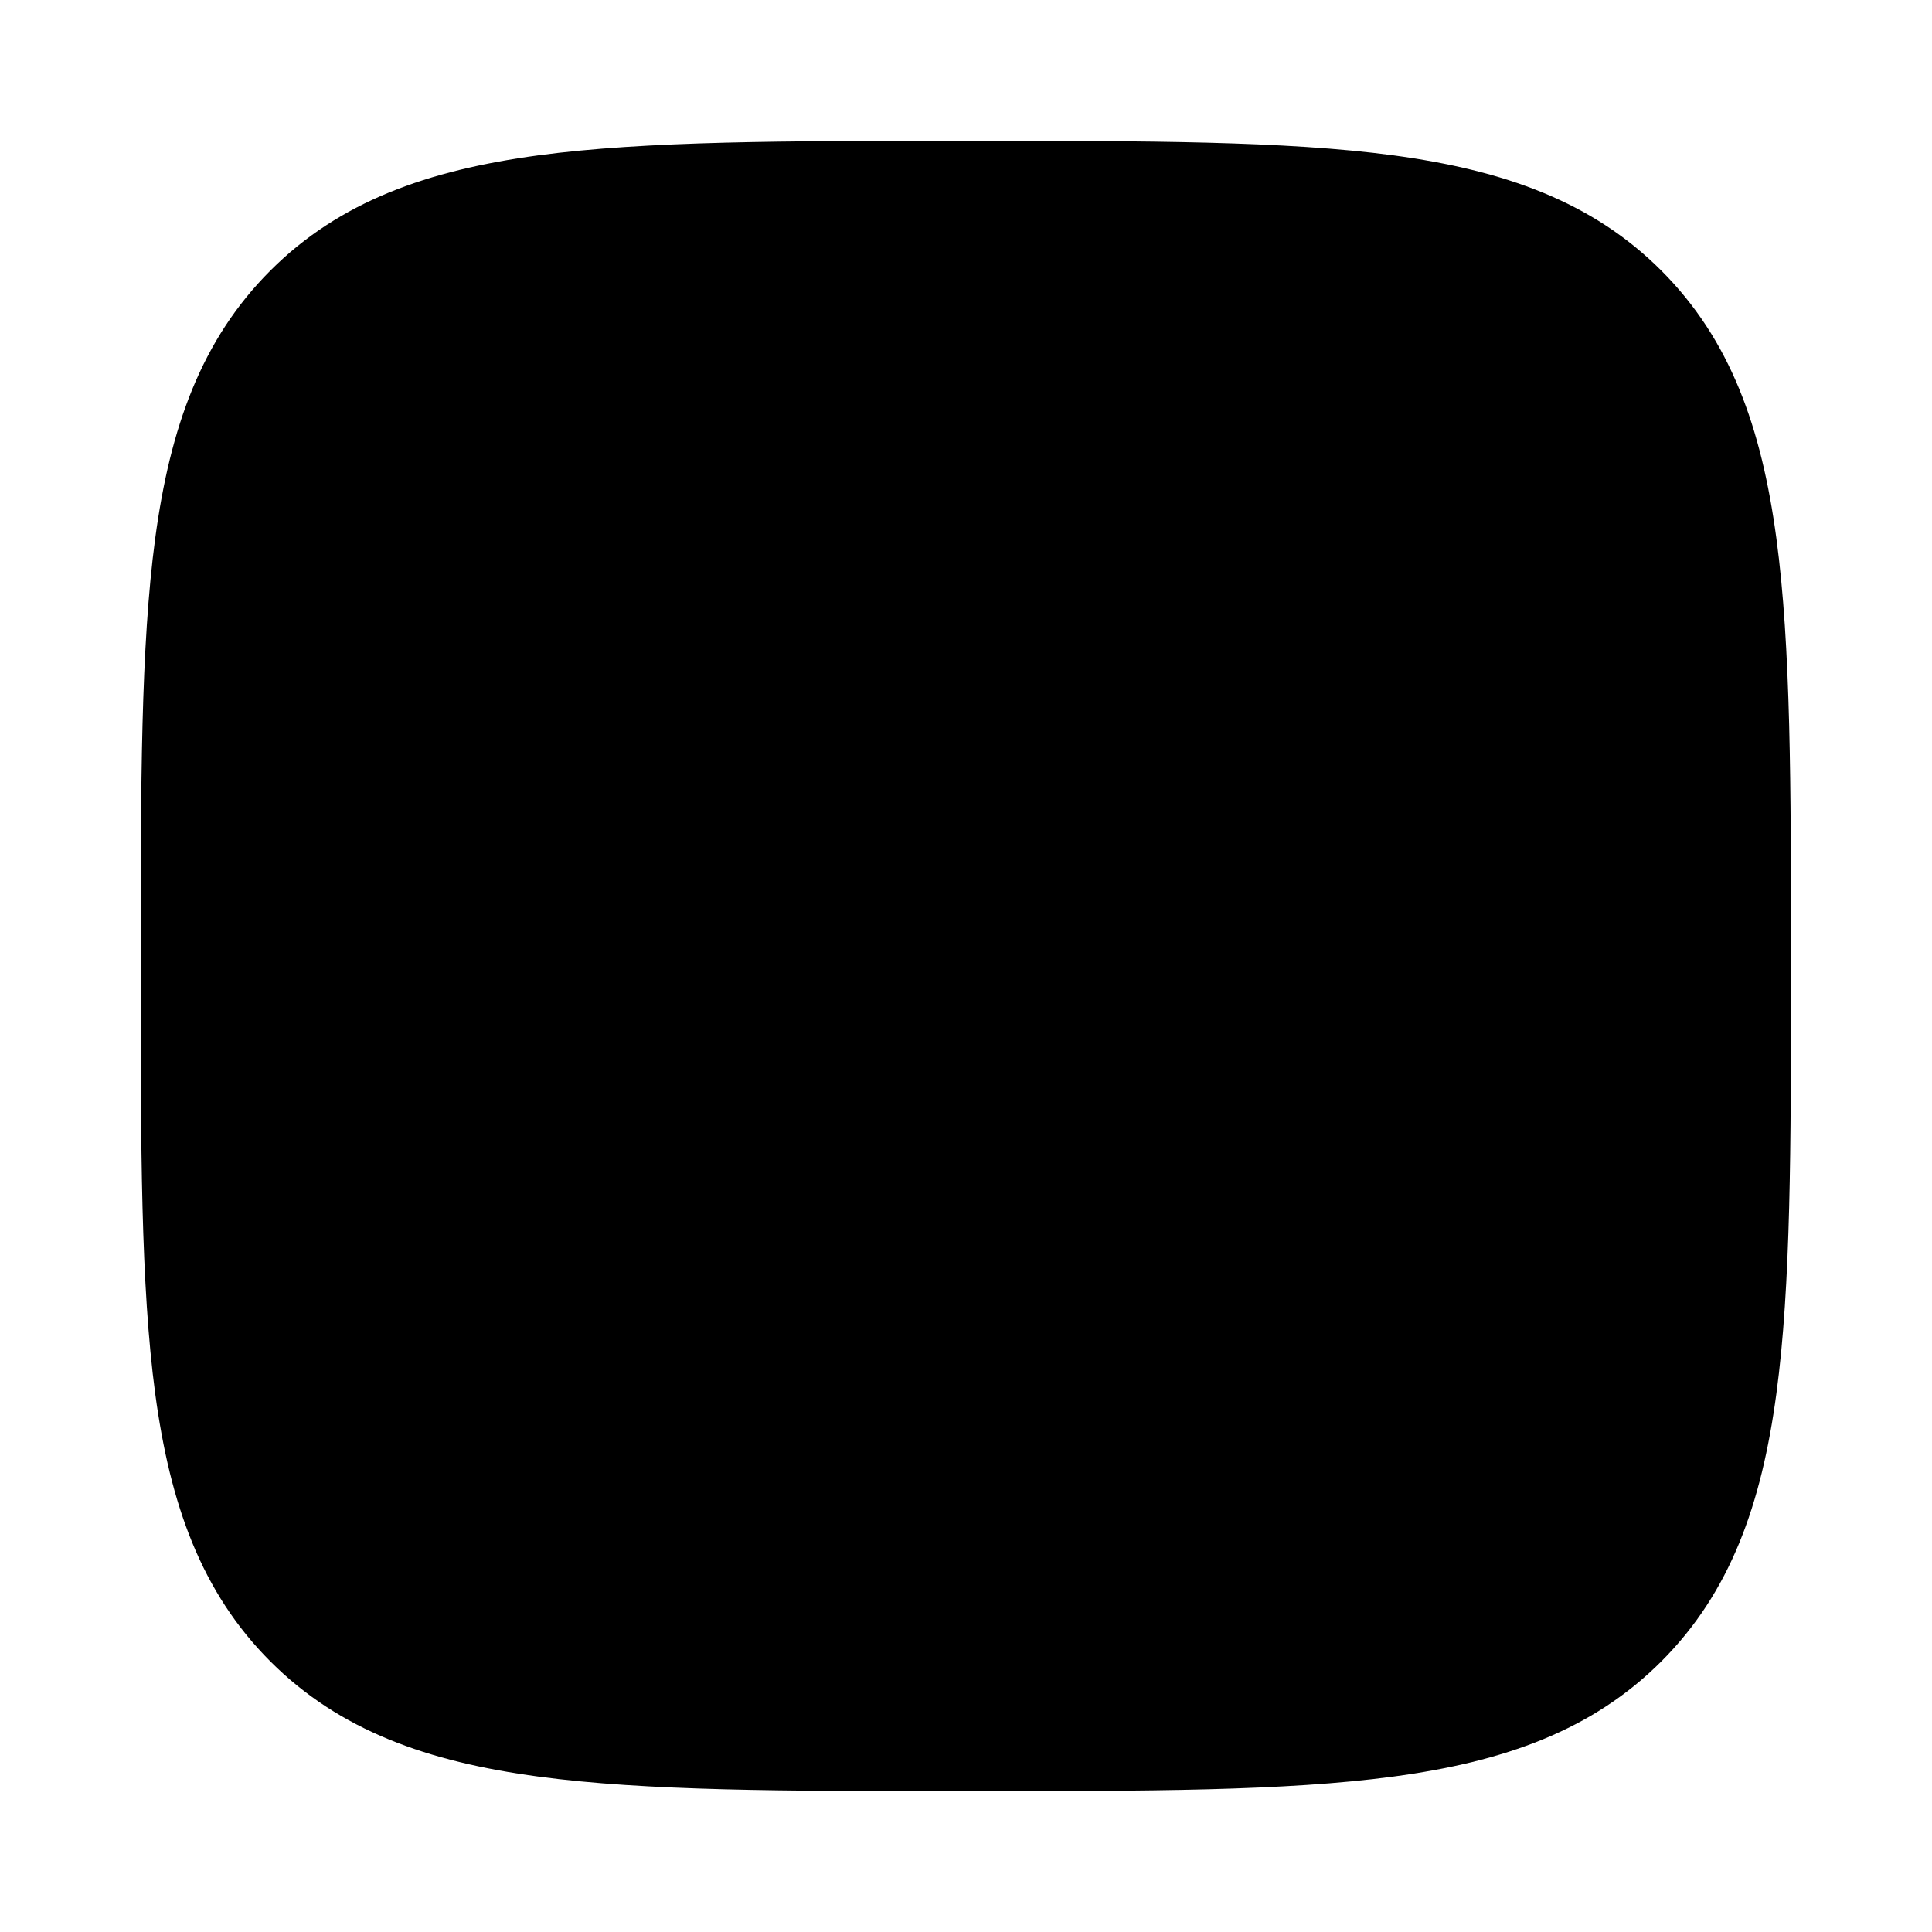<svg width="24" height="24" viewBox="0 0 24 24" xmlns="http://www.w3.org/2000/svg">
<path class="pr-icon-bulk-secondary" d="M12.055 1.75C14.246 1.75 15.966 1.75 17.31 1.93C18.686 2.116 19.779 2.503 20.637 3.361C21.495 4.219 21.882 5.311 22.067 6.688C22.248 8.031 22.248 9.752 22.248 11.943V11.943V12.057V12.057C22.248 14.248 22.248 15.968 22.067 17.312C21.882 18.689 21.495 19.781 20.637 20.639C19.779 21.497 18.686 21.884 17.31 22.069C15.966 22.25 14.246 22.25 12.055 22.25H12.055H11.941H11.941C9.75 22.25 8.029 22.25 6.686 22.069C5.309 21.884 4.217 21.497 3.359 20.639C2.501 19.781 2.113 18.689 1.928 17.312C1.748 15.968 1.748 14.248 1.748 12.057V11.943C1.748 9.752 1.748 8.031 1.928 6.688C2.113 5.311 2.501 4.219 3.359 3.361C4.217 2.503 5.309 2.116 6.686 1.93C8.029 1.75 9.75 1.75 11.941 1.75H12.055Z" fill="currentColor"/>
<path class="pr-icon-bulk-primary" fill-rule="evenodd" clip-rule="evenodd" d="M13.25 6.75H8.352C7.828 6.75 7.359 6.75 6.98 6.803C6.564 6.861 6.148 6.996 5.811 7.347C5.602 7.563 5.396 7.804 5.309 8.228C5.25 8.52 5.25 8.907 5.25 9.406L5.25 9.5C5.25 9.78 5.406 10.036 5.654 10.165L9.176 12L5.654 13.835C5.406 13.964 5.25 14.22 5.25 14.5L5.25 14.594C5.25 15.093 5.25 15.48 5.309 15.771C5.396 16.196 5.602 16.436 5.811 16.653C6.148 17.004 6.564 17.139 6.98 17.197C7.359 17.25 7.828 17.25 8.352 17.25H13.25C13.774 17.25 14.243 17.25 14.623 17.197C15.038 17.139 15.455 17.004 15.792 16.653C16 16.436 16.217 16.137 16.304 15.712L17.654 16.415C18.021 16.606 18.474 16.464 18.665 16.096C18.857 15.729 18.714 15.276 18.346 15.085L12.424 12L18.346 8.915C18.714 8.724 18.857 8.271 18.665 7.903C18.474 7.536 18.021 7.393 17.654 7.585L16.304 8.288C16.217 7.863 16 7.563 15.792 7.347C15.455 6.996 15.038 6.861 14.623 6.803C14.243 6.75 13.774 6.75 13.25 6.75ZM14.851 9.044L10.8 11.154L6.751 9.045C6.752 8.962 6.753 8.888 6.755 8.822C6.753 8.699 6.778 8.439 6.893 8.385C6.909 8.368 6.954 8.321 7.188 8.288C7.45 8.252 7.813 8.25 8.401 8.25H13.202C13.79 8.25 14.152 8.252 14.415 8.288C14.648 8.321 14.693 8.368 14.709 8.385C14.807 8.462 14.842 8.708 14.847 8.822C14.849 8.888 14.85 8.961 14.851 9.044ZM6.751 14.954L10.8 12.845L14.851 14.955C14.85 15.039 14.849 15.112 14.847 15.178C14.828 15.343 14.715 15.681 14.415 15.711C14.152 15.748 13.79 15.75 13.202 15.75H8.401C7.813 15.75 7.45 15.748 7.188 15.711C6.881 15.687 6.772 15.346 6.755 15.178C6.753 15.112 6.752 15.038 6.751 14.954Z" fill="currentColor"/>
</svg>
